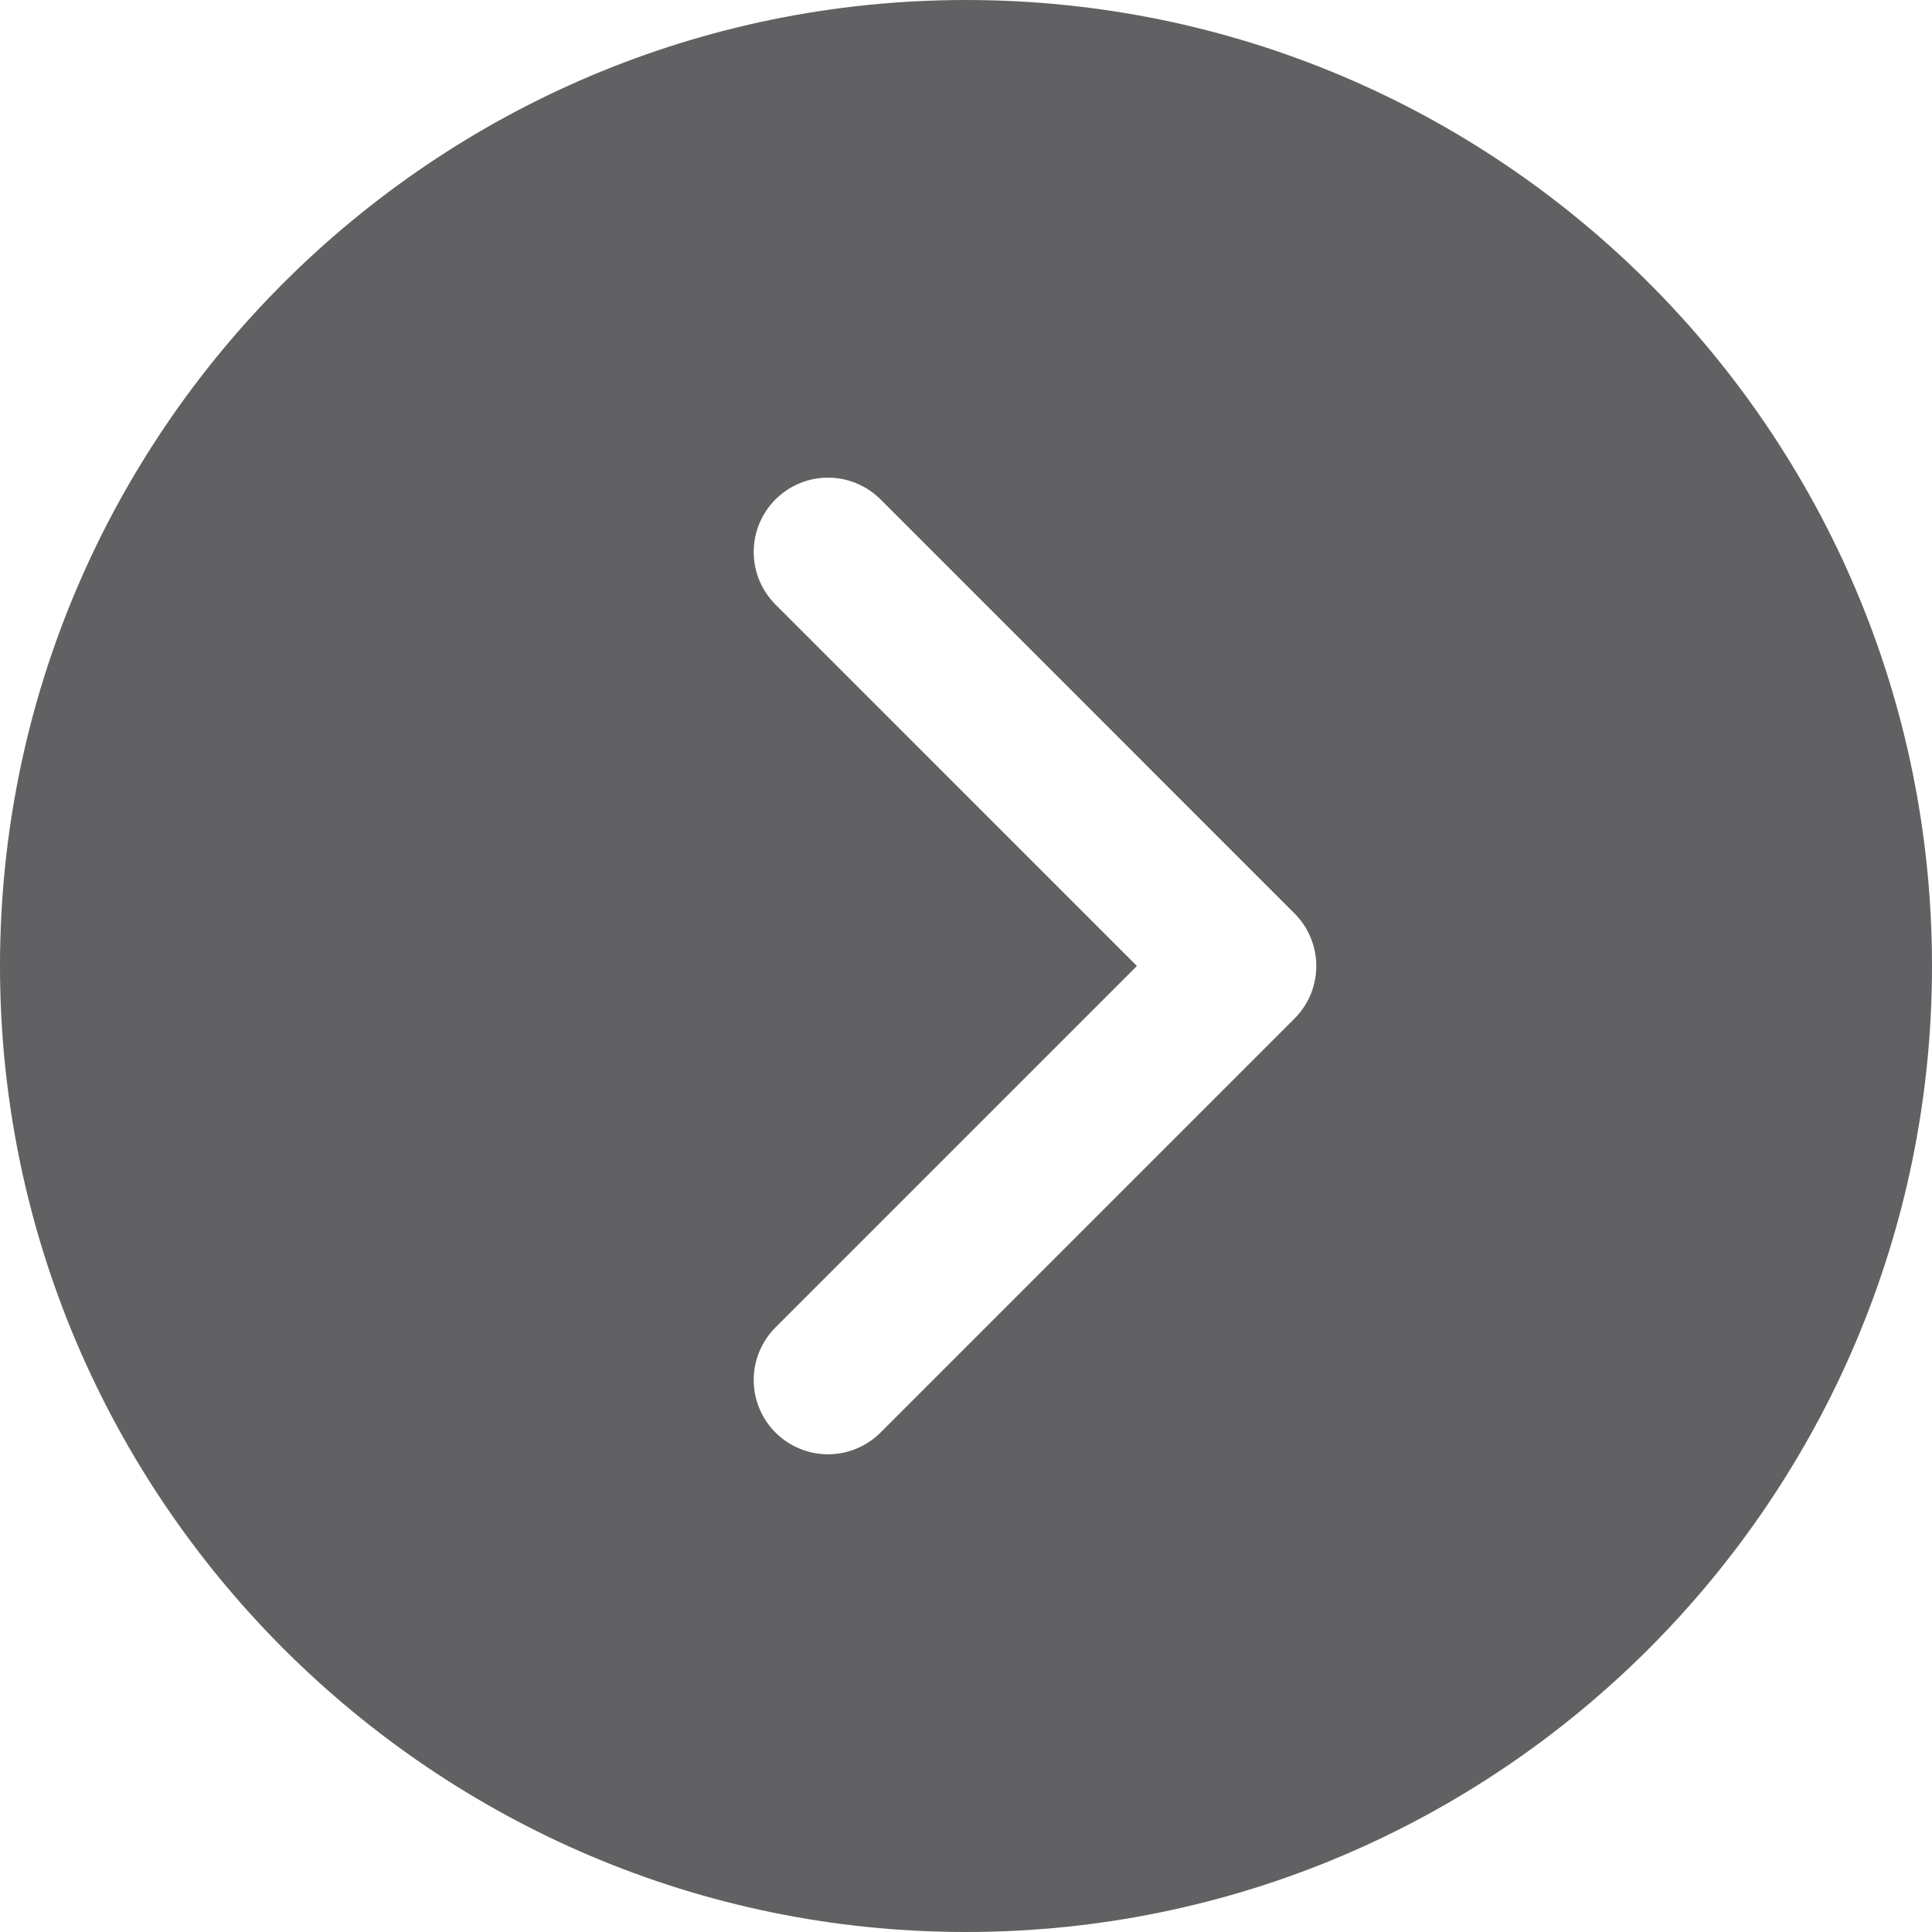 <svg width="26" height="26" viewBox="0 0 26 26" fill="none" xmlns="http://www.w3.org/2000/svg">
<g opacity="0.8" filter="url(#filter0_b_3_998)">
<path d="M26 13C26 20.163 20.176 26 13 26C5.837 26 9.53674e-07 20.163 9.53674e-07 13C9.53674e-07 5.824 5.837 0 13 0C20.176 0 26 5.824 26 13V13Z" fill="#3A3A3C"/>
</g>
<path d="M11.143 18.571L16.714 13L11.143 7.428" stroke="white" stroke-width="2" stroke-linecap="round" stroke-linejoin="round"/>
<defs>
<filter id="filter0_b_3_998" x="-36.111" y="-36.111" width="98.222" height="98.222" filterUnits="userSpaceOnUse" color-interpolation-filters="sRGB">
<feFlood flood-opacity="0" result="BackgroundImageFix"/>
<feGaussianBlur in="BackgroundImage" stdDeviation="18.056"/>
<feComposite in2="SourceAlpha" operator="in" result="effect1_backgroundBlur_3_998"/>
<feBlend mode="normal" in="SourceGraphic" in2="effect1_backgroundBlur_3_998" result="shape"/>
</filter>
</defs>
</svg>
